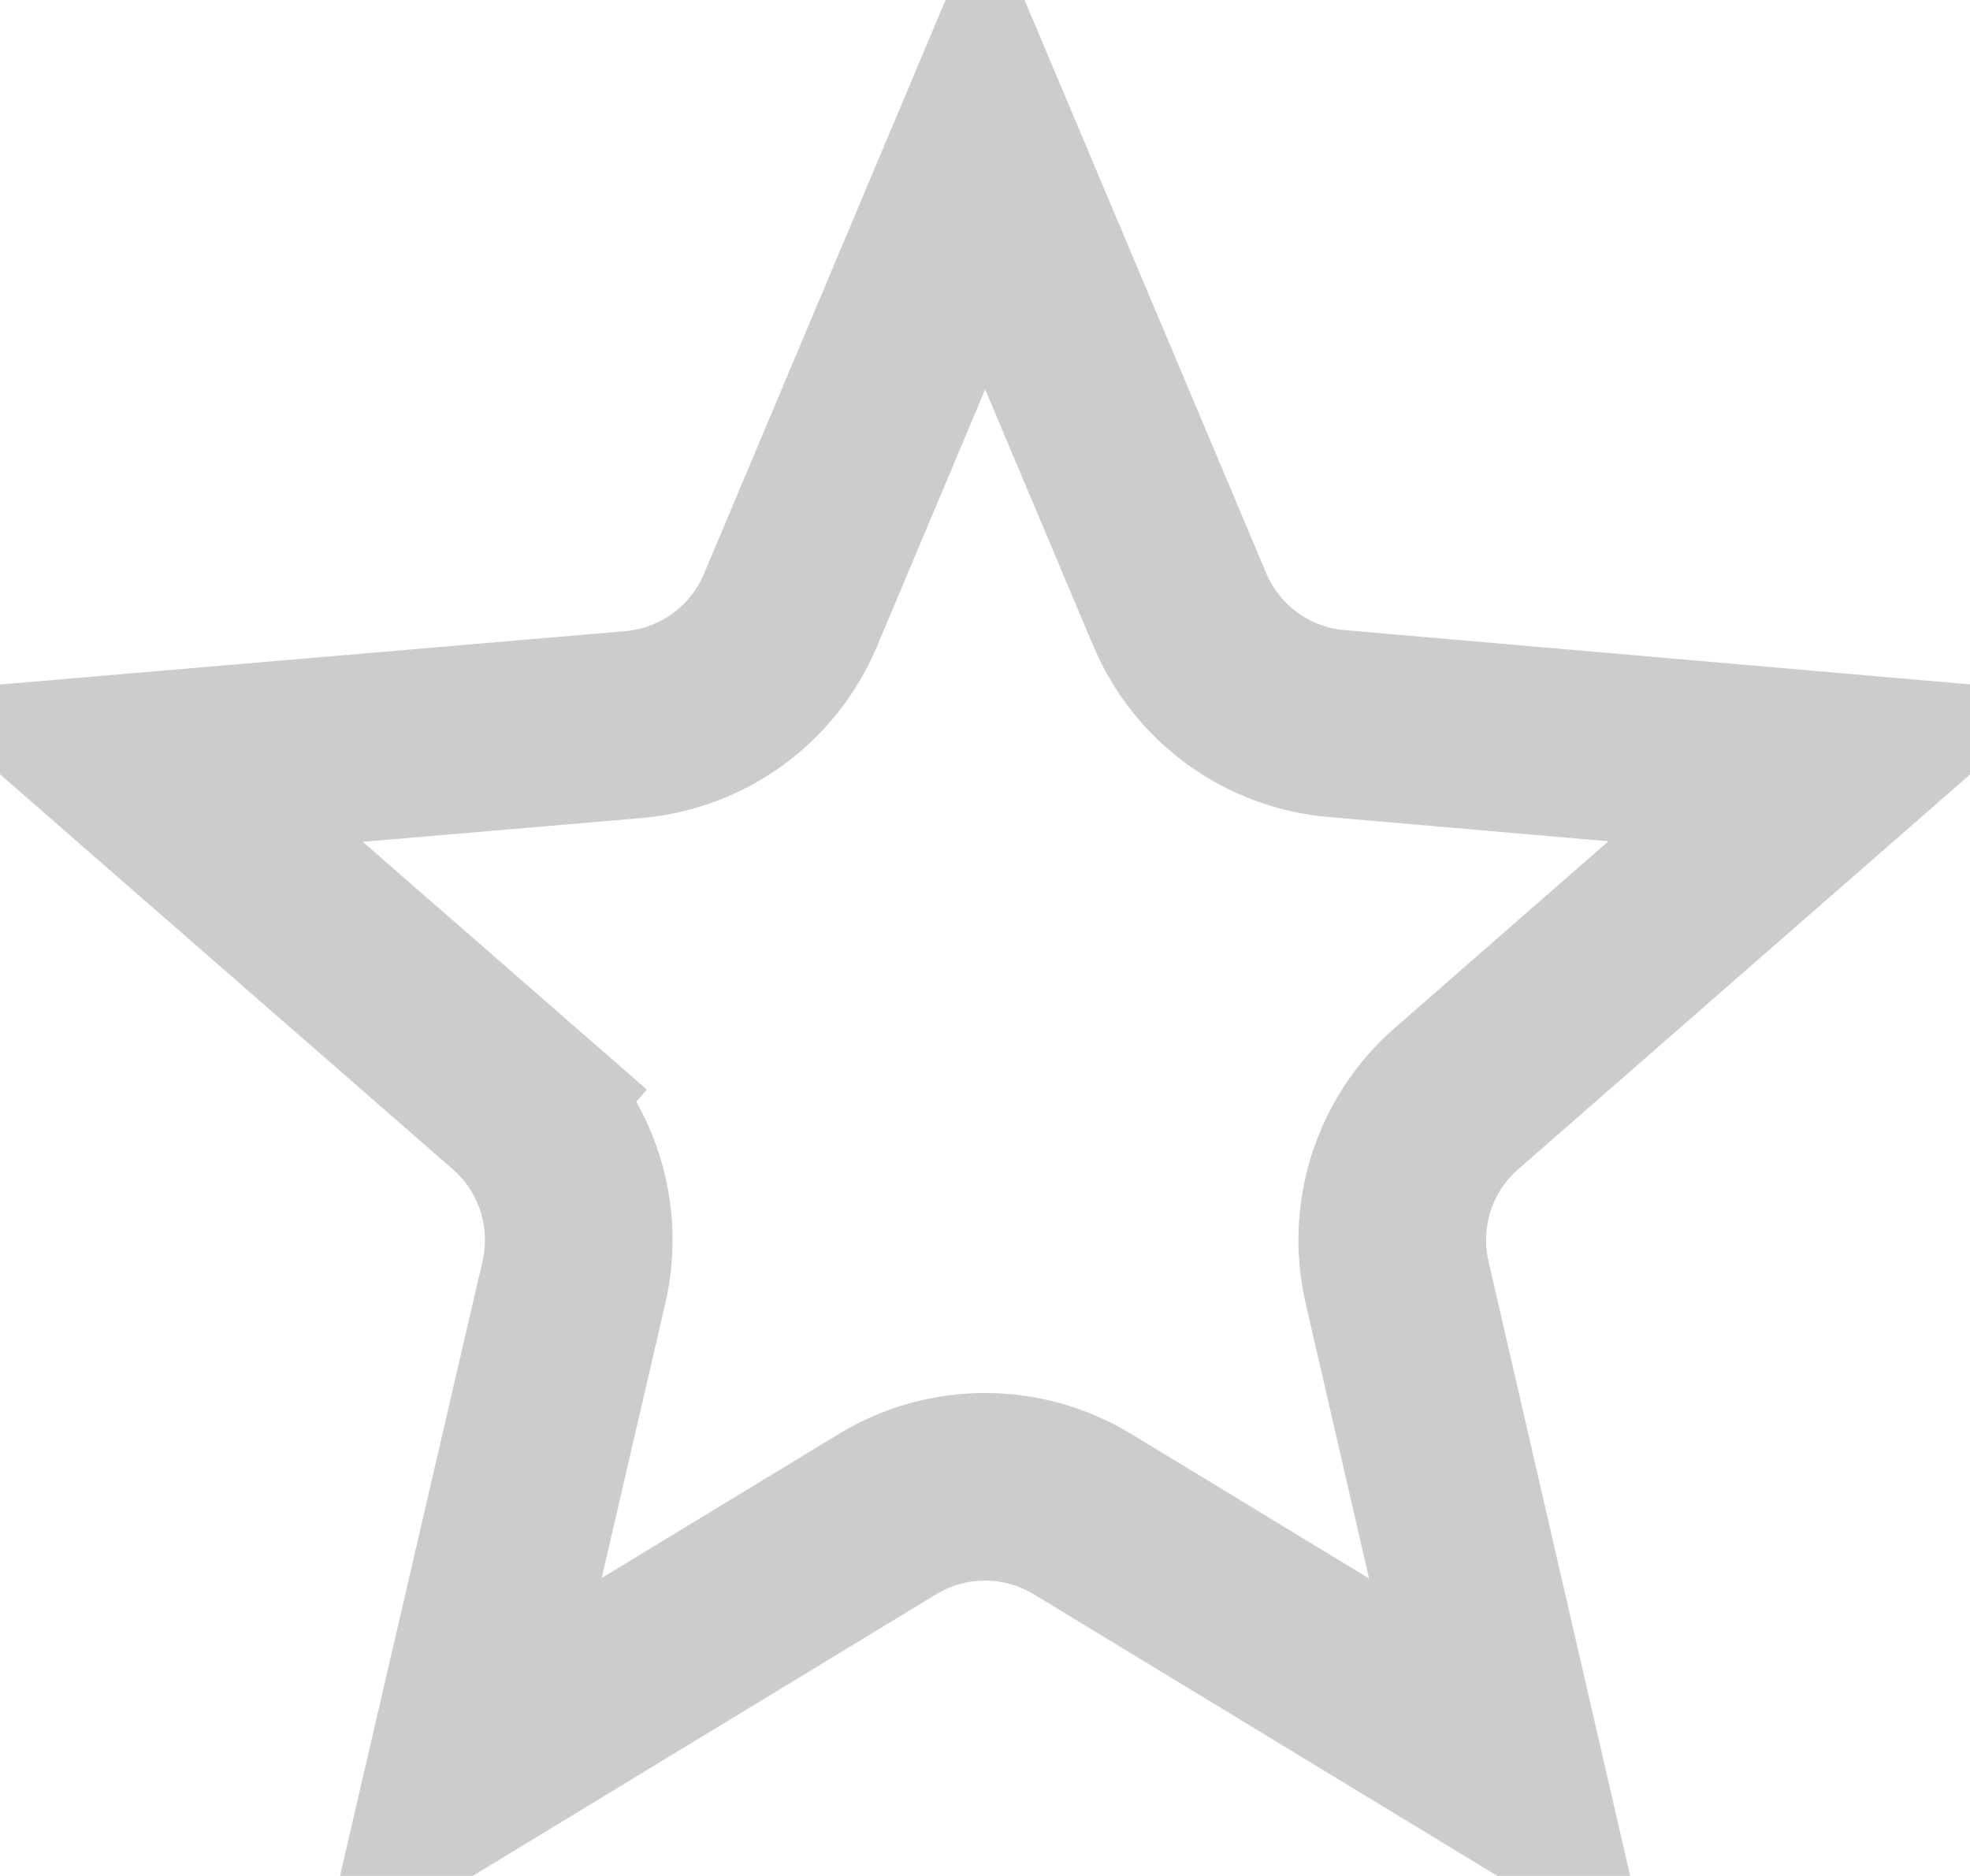<svg width="21" height="20" viewBox="0 0 21 20" fill="none" xmlns="http://www.w3.org/2000/svg">
<path d="M14.246 7.714L19.573 8.176L15.525 11.713C14.97 12.198 14.727 12.949 14.892 13.668L16.101 18.914L11.539 16.142C10.9 15.754 10.1 15.754 9.461 16.142L4.903 18.912L6.118 13.671C6.284 12.951 6.041 12.197 5.484 11.712L4.827 12.465L5.484 11.712L1.434 8.179L6.752 7.725C7.492 7.661 8.136 7.193 8.425 6.508L10.501 1.576L12.576 6.498C12.864 7.182 13.507 7.65 14.246 7.714Z" stroke="#CCCCCC" stroke-width="2"/>
</svg>
